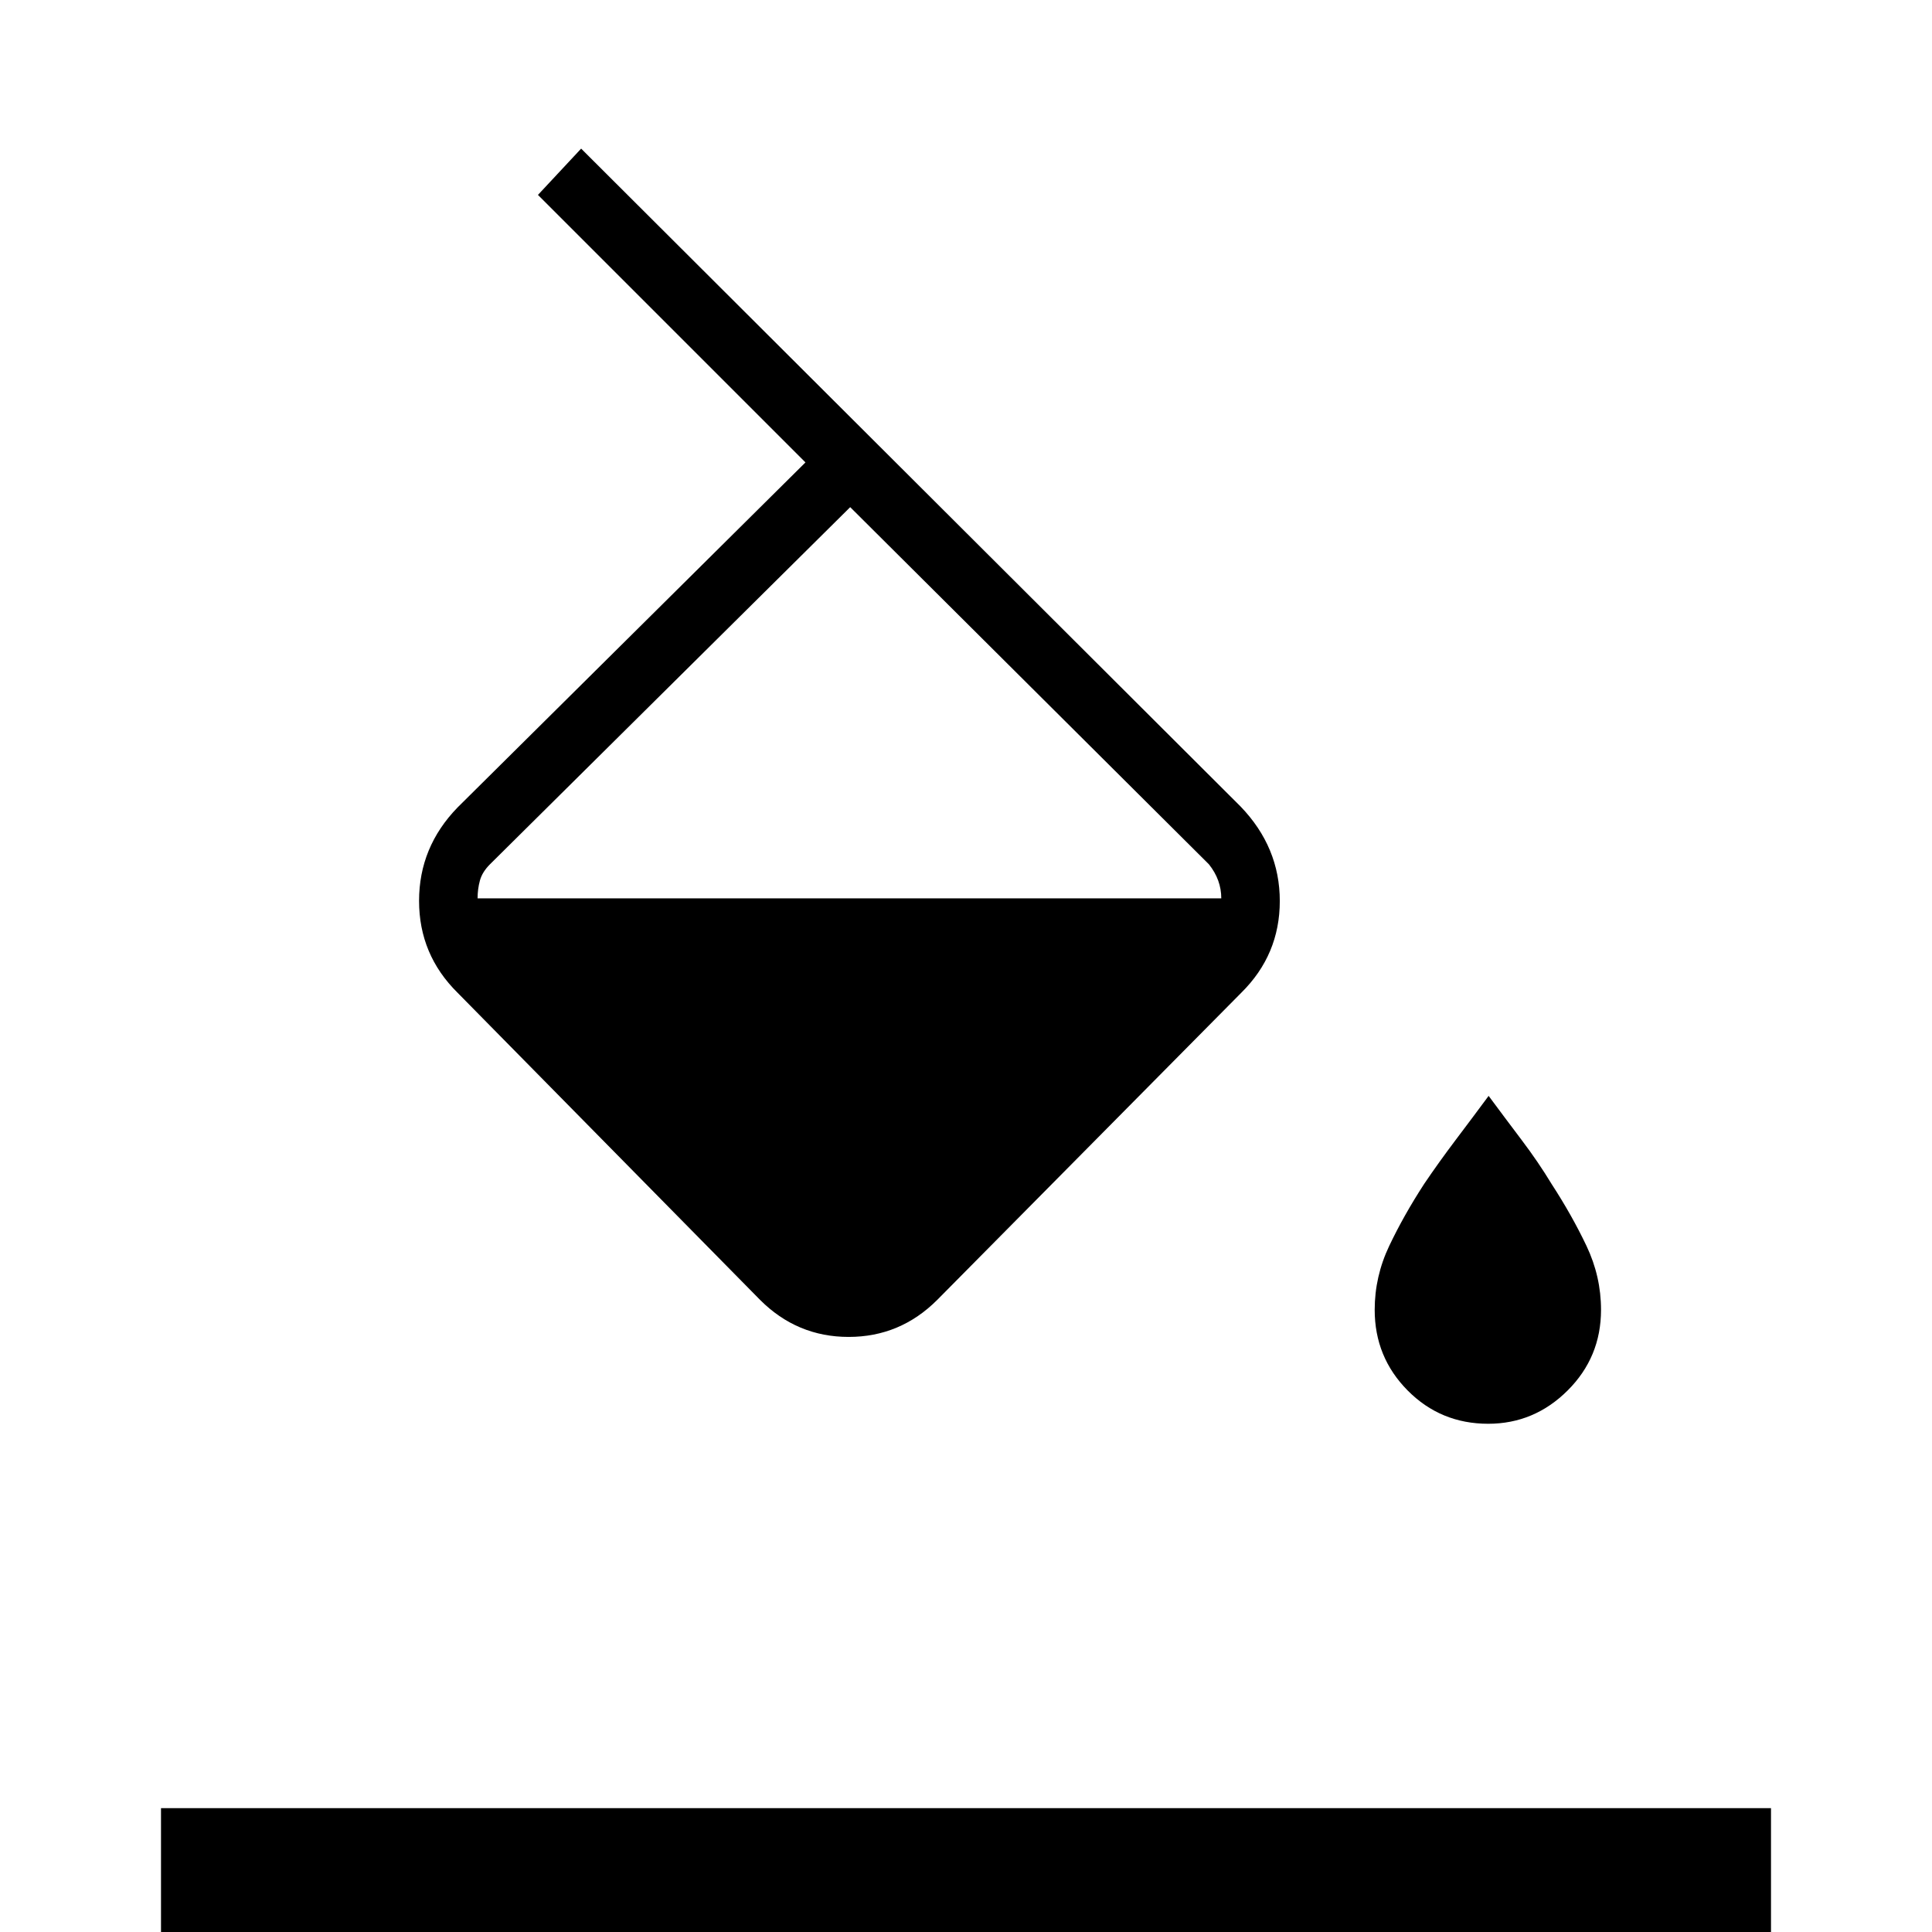 <svg xmlns="http://www.w3.org/2000/svg" width="48" height="48" viewBox="0 -960 960 960"><path d="m267.308-863.154 21.461-23 327.686 326.916q19.468 20.238 19.468 46.941 0 26.703-19.154 45.604L465.692-314.077q-18.384 18.385-44 18.385-25.615 0-44-18.385L227.384-466.693q-19.154-18.927-19.154-45.67 0-26.742 19.154-46.439l172.847-171.429-132.923-132.923ZM422.461-708l-179 177.461q-3.846 3.846-5 8.077-1.153 4.231-1.153 8.846h369.538q0-4.615-1.538-8.846-1.539-4.231-4.616-8.077L422.461-708ZM739.48-252.539q-23.634 0-40.018-16.534-16.385-16.535-16.385-40.081 0-16.579 7.231-31.789 7.23-15.211 17.384-30.827 7.231-10.692 15.654-21.846t16.346-21.846q7.923 10.692 16.347 21.846 8.423 11.154 14.884 21.846 10.154 15.616 17.385 30.827 7.231 15.21 7.231 31.789 0 23.546-16.597 40.081-16.597 16.534-39.462 16.534ZM80 .231v-61.77h800V.231H80Z"/></svg>